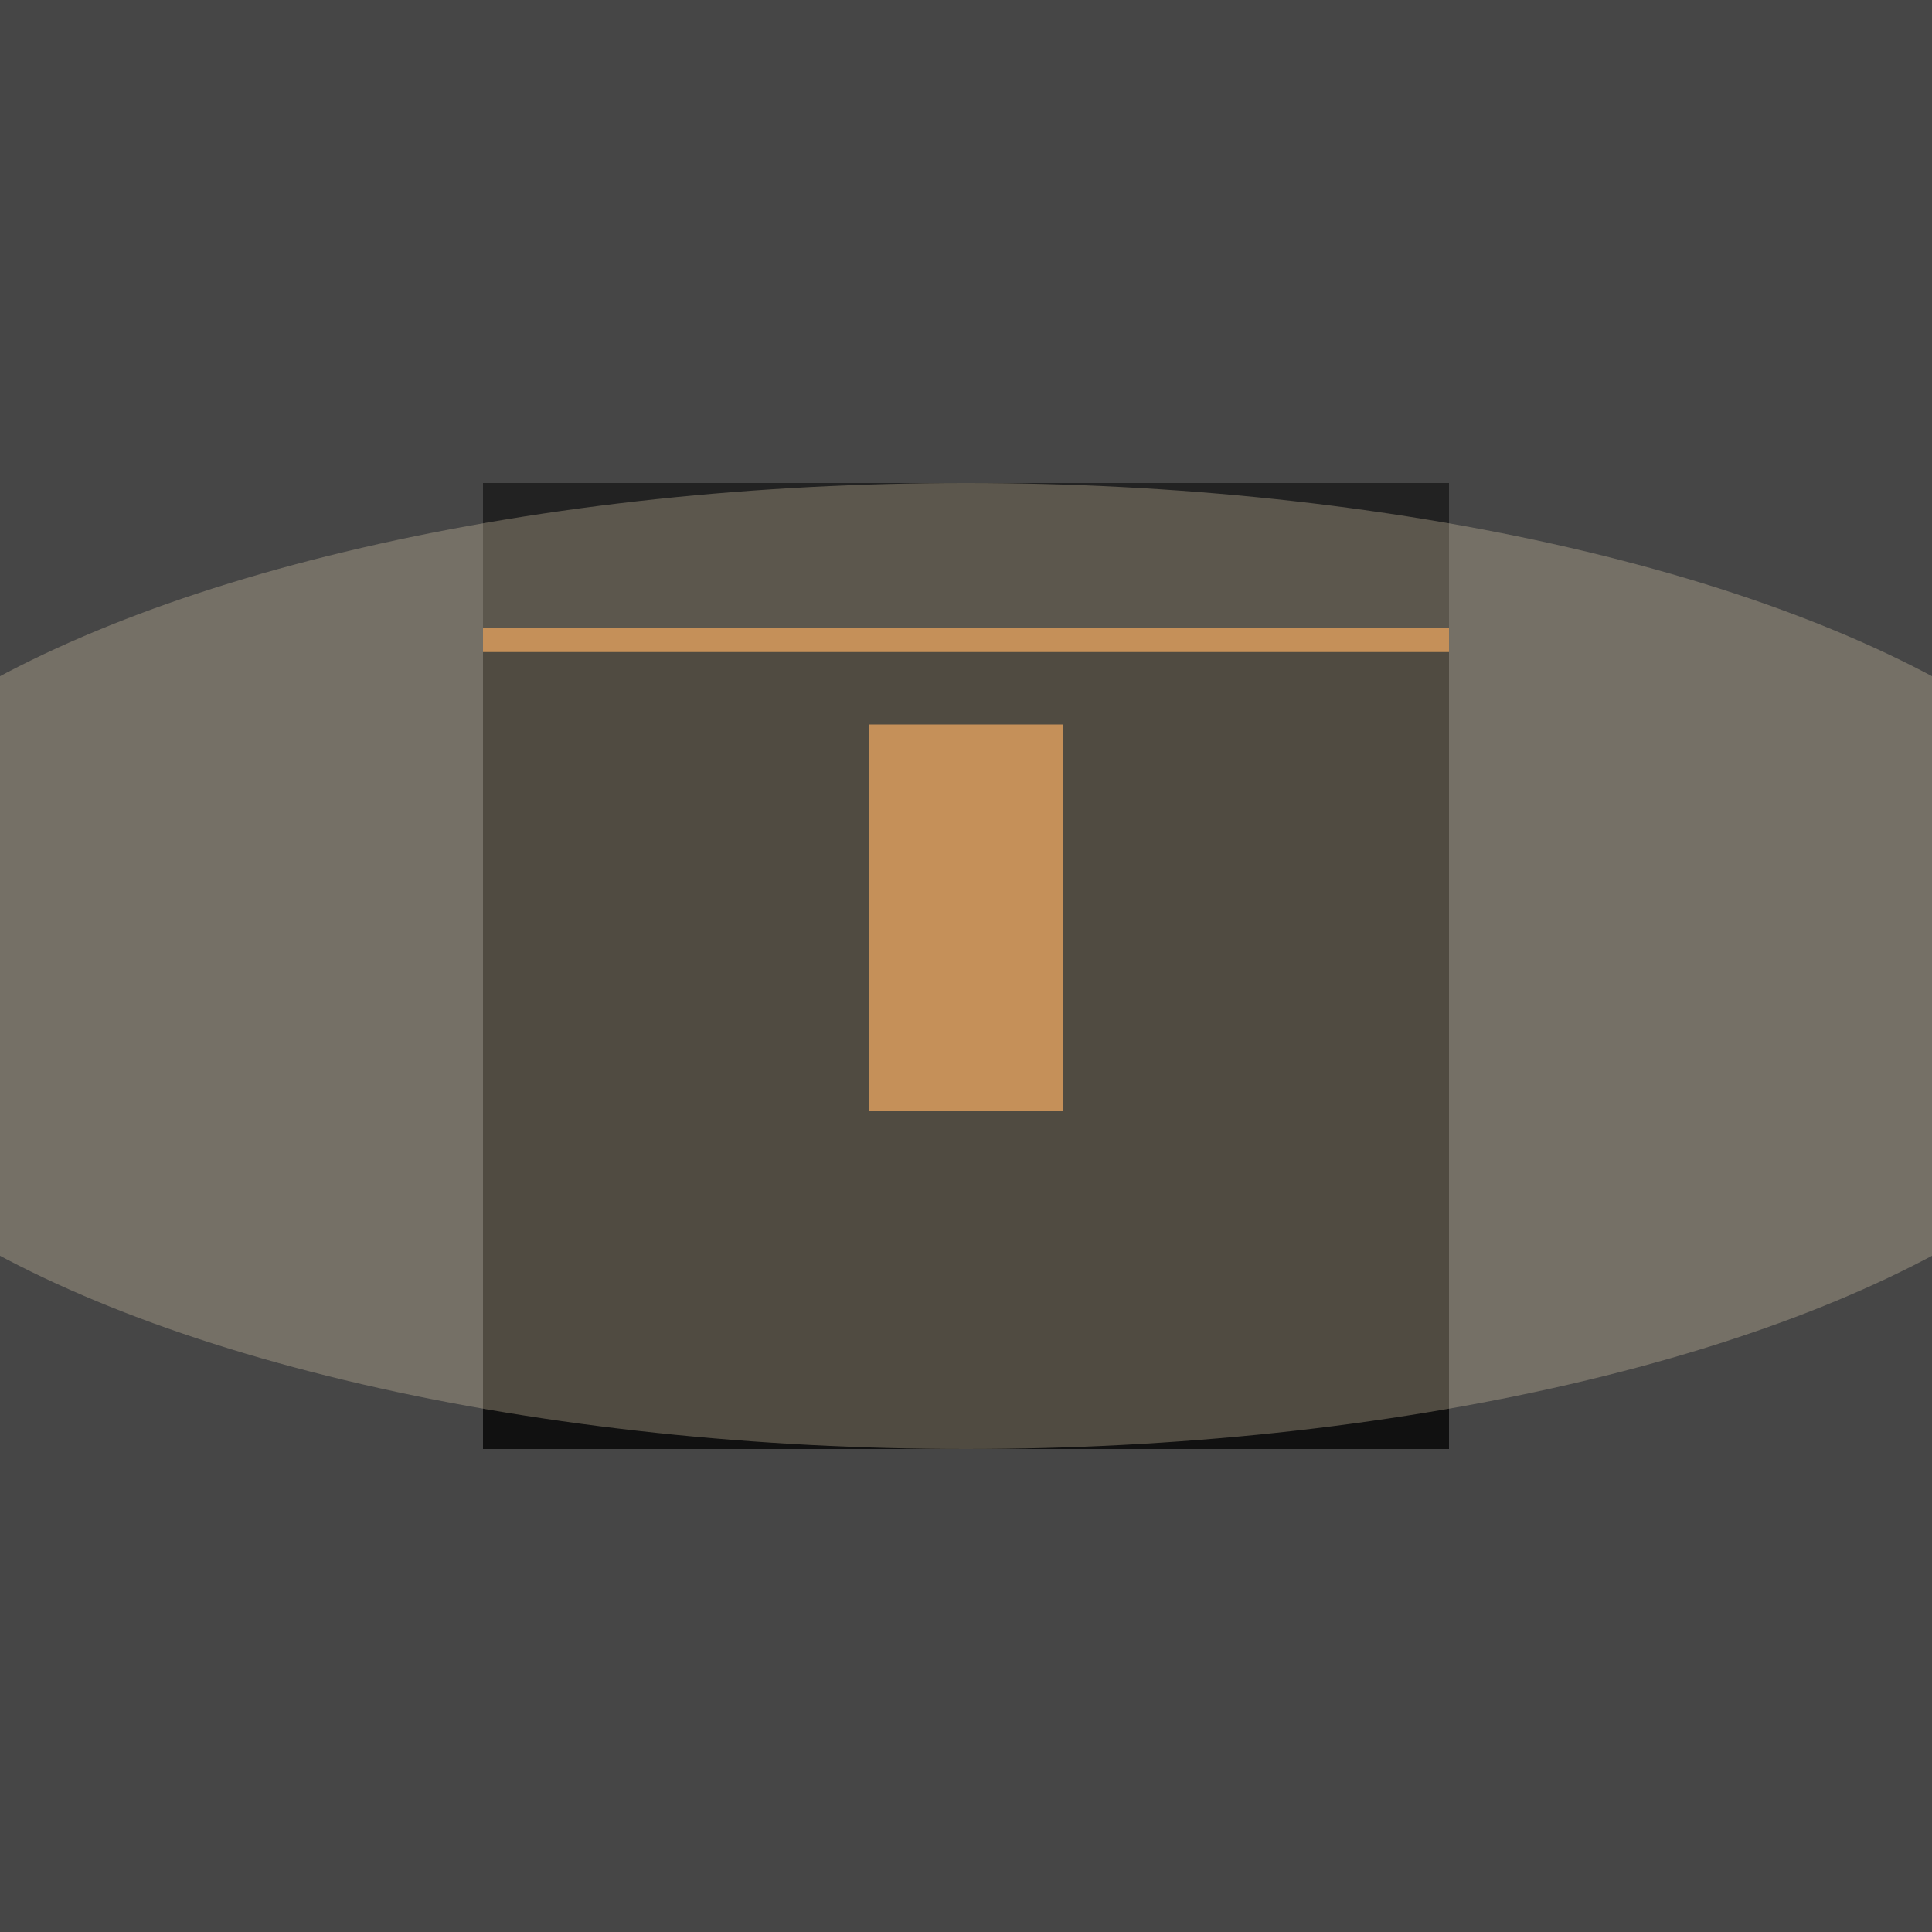 <svg width="400" height="400" viewBox="0 0 400 400" fill="none" xmlns="http://www.w3.org/2000/svg">
  <rect x="0" y="0" width="400" height="400" fill="#333333" stroke="none"/>
  <!-- Background -->
  <rect width="400" height="400" fill="#F5F5F5" fill-opacity="0.1"/>
  
  <!-- Kaaba -->
  <rect x="100" y="100" width="200" height="200" fill="#111111"/>
  
  <!-- Gold door -->
  <rect x="180" y="150" width="40" height="80" fill="#B87333"/>
  
  <!-- Kiswah details -->
  <rect x="100" y="100" width="200" height="30" fill="#222222"/>
  <rect x="100" y="130" width="200" height="5" fill="#B87333"/>
  
  <!-- Tawaf area -->
  <ellipse cx="200" cy="200" rx="250" ry="100" fill="#E5D3B3" fill-opacity="0.3"/>
</svg>